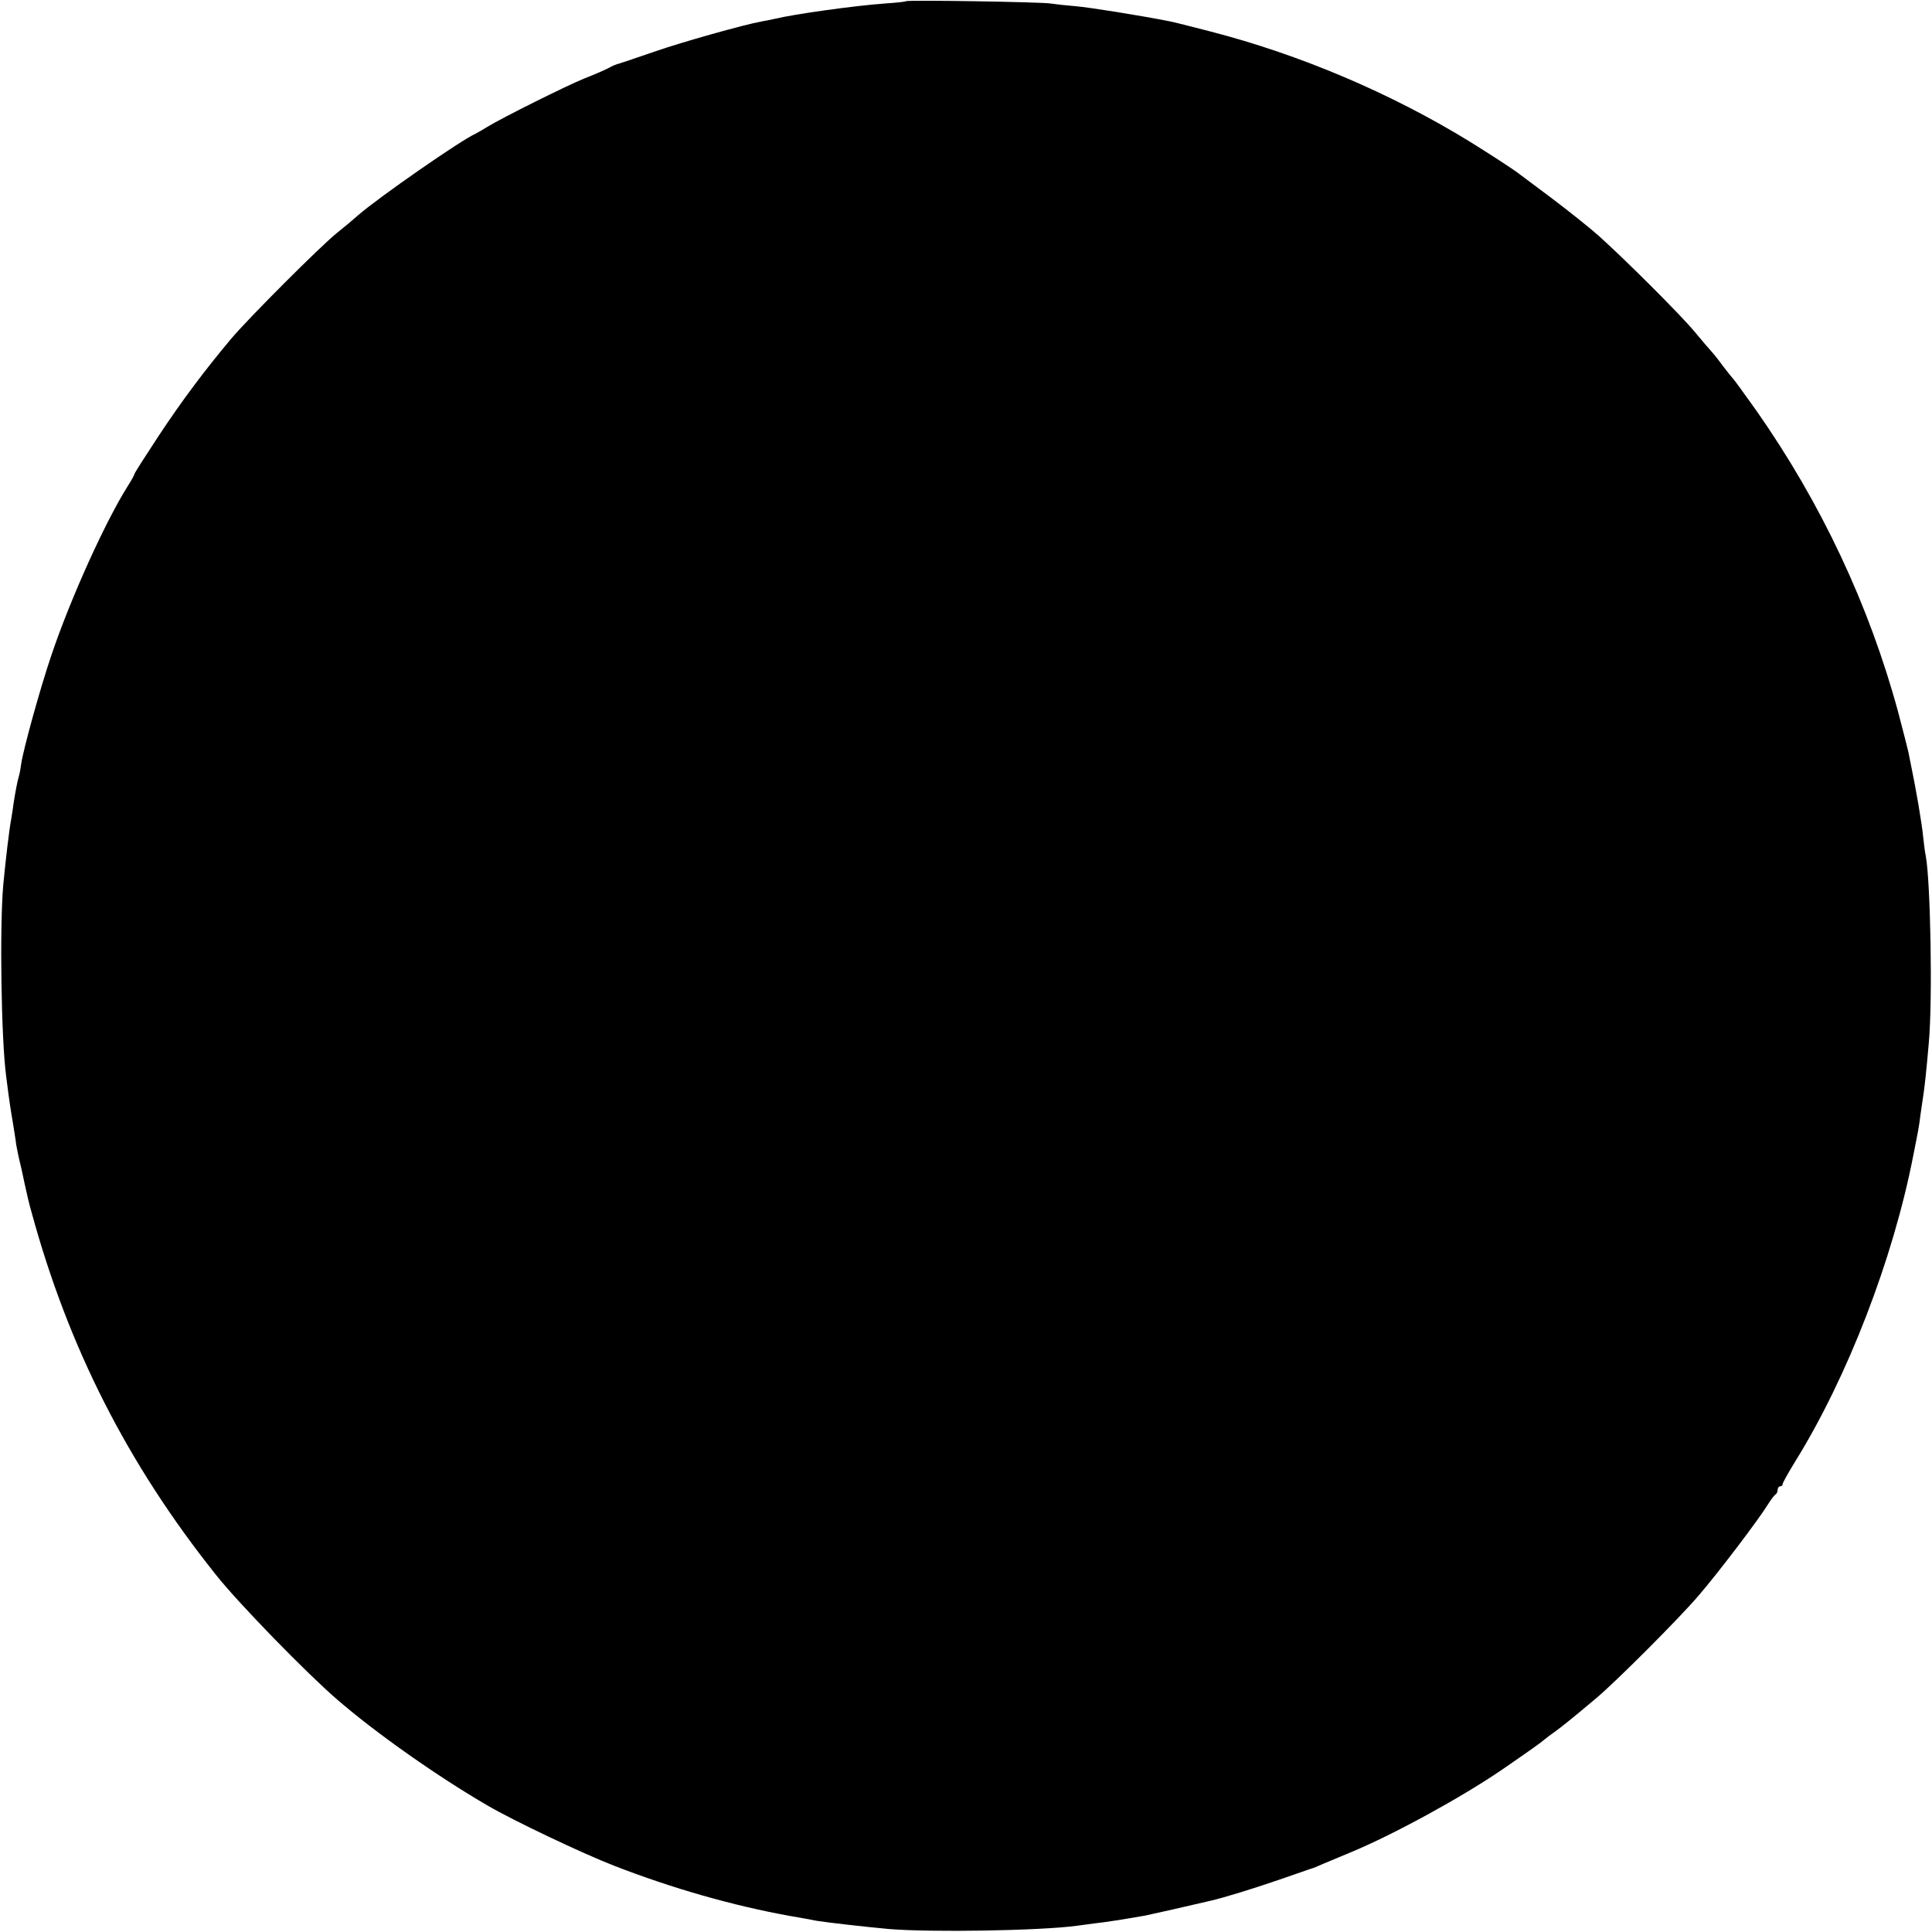 <?xml version="1.0" standalone="no"?>
<!DOCTYPE svg PUBLIC "-//W3C//DTD SVG 20010904//EN"
 "http://www.w3.org/TR/2001/REC-SVG-20010904/DTD/svg10.dtd">
<svg version="1.0" xmlns="http://www.w3.org/2000/svg"
 width="776pt" height="776pt" viewBox="0 0 776 776"
 preserveAspectRatio="xMidYMid meet">
<g transform="translate(0,776) scale(0.1,-0.1)"
fill="#000000" stroke="none">
<path d="M3638 7755 c-1 -2 -39 -6 -83 -9 -124 -9 -361 -42 -445 -62 -14 -3
-36 -8 -50 -10 -72 -13 -321 -83 -430 -121 -69 -24 -133 -45 -142 -48 -10 -2
-30 -10 -45 -19 -16 -8 -59 -27 -98 -42 -73 -30 -324 -155 -385 -192 -19 -12
-42 -25 -50 -29 -60 -27 -388 -255 -471 -327 -19 -17 -57 -49 -85 -71 -65 -52
-355 -342 -425 -425 -105 -125 -196 -246 -292 -391 -53 -81 -97 -149 -97 -153
0 -3 -12 -25 -26 -47 -91 -144 -230 -451 -307 -679 -46 -135 -114 -382 -122
-439 -2 -17 -6 -38 -9 -48 -6 -20 -14 -61 -22 -113 -2 -19 -7 -46 -9 -60 -8
-41 -23 -170 -32 -265 -15 -174 -8 -624 12 -770 2 -16 6 -48 9 -70 3 -22 10
-71 17 -110 6 -38 13 -80 14 -92 2 -12 7 -36 11 -55 4 -18 8 -35 9 -38 1 -3 7
-32 14 -65 7 -33 19 -85 28 -115 148 -543 386 -1011 740 -1455 91 -115 367
-398 488 -502 156 -135 405 -310 605 -426 103 -60 378 -191 507 -241 234 -91
477 -160 703 -201 47 -8 96 -17 110 -20 36 -6 191 -24 290 -33 169 -14 606 -7
755 13 17 2 50 7 75 10 51 6 96 13 200 31 20 4 193 43 260 59 57 13 173 49
275 84 66 23 125 43 130 45 6 1 28 10 50 20 22 9 74 31 115 48 170 71 439 218
603 330 106 73 157 109 173 123 7 6 24 19 40 30 29 21 70 54 164 133 79 66
336 323 414 415 76 88 240 304 276 363 13 21 28 40 32 42 4 2 8 10 8 18 0 8 5
14 10 14 6 0 10 4 10 9 0 5 23 46 50 90 211 340 394 814 475 1231 21 106 22
109 29 165 4 28 9 61 11 75 5 32 13 103 22 210 16 173 7 649 -12 752 -3 12 -7
44 -10 72 -5 57 -30 200 -50 296 -3 14 -7 36 -10 50 -3 13 -21 85 -41 160
-116 428 -309 839 -569 1210 -49 69 -91 127 -95 130 -3 3 -19 23 -36 45 -16
22 -37 49 -47 60 -10 11 -42 48 -70 82 -56 68 -283 294 -387 387 -36 32 -119
98 -185 148 -66 49 -127 95 -135 101 -23 18 -122 82 -198 129 -316 194 -681
349 -1042 442 -74 19 -148 38 -165 41 -123 24 -317 55 -374 60 -37 3 -83 8
-102 11 -37 6 -575 15 -581 9z"/>
</g>
</svg>
